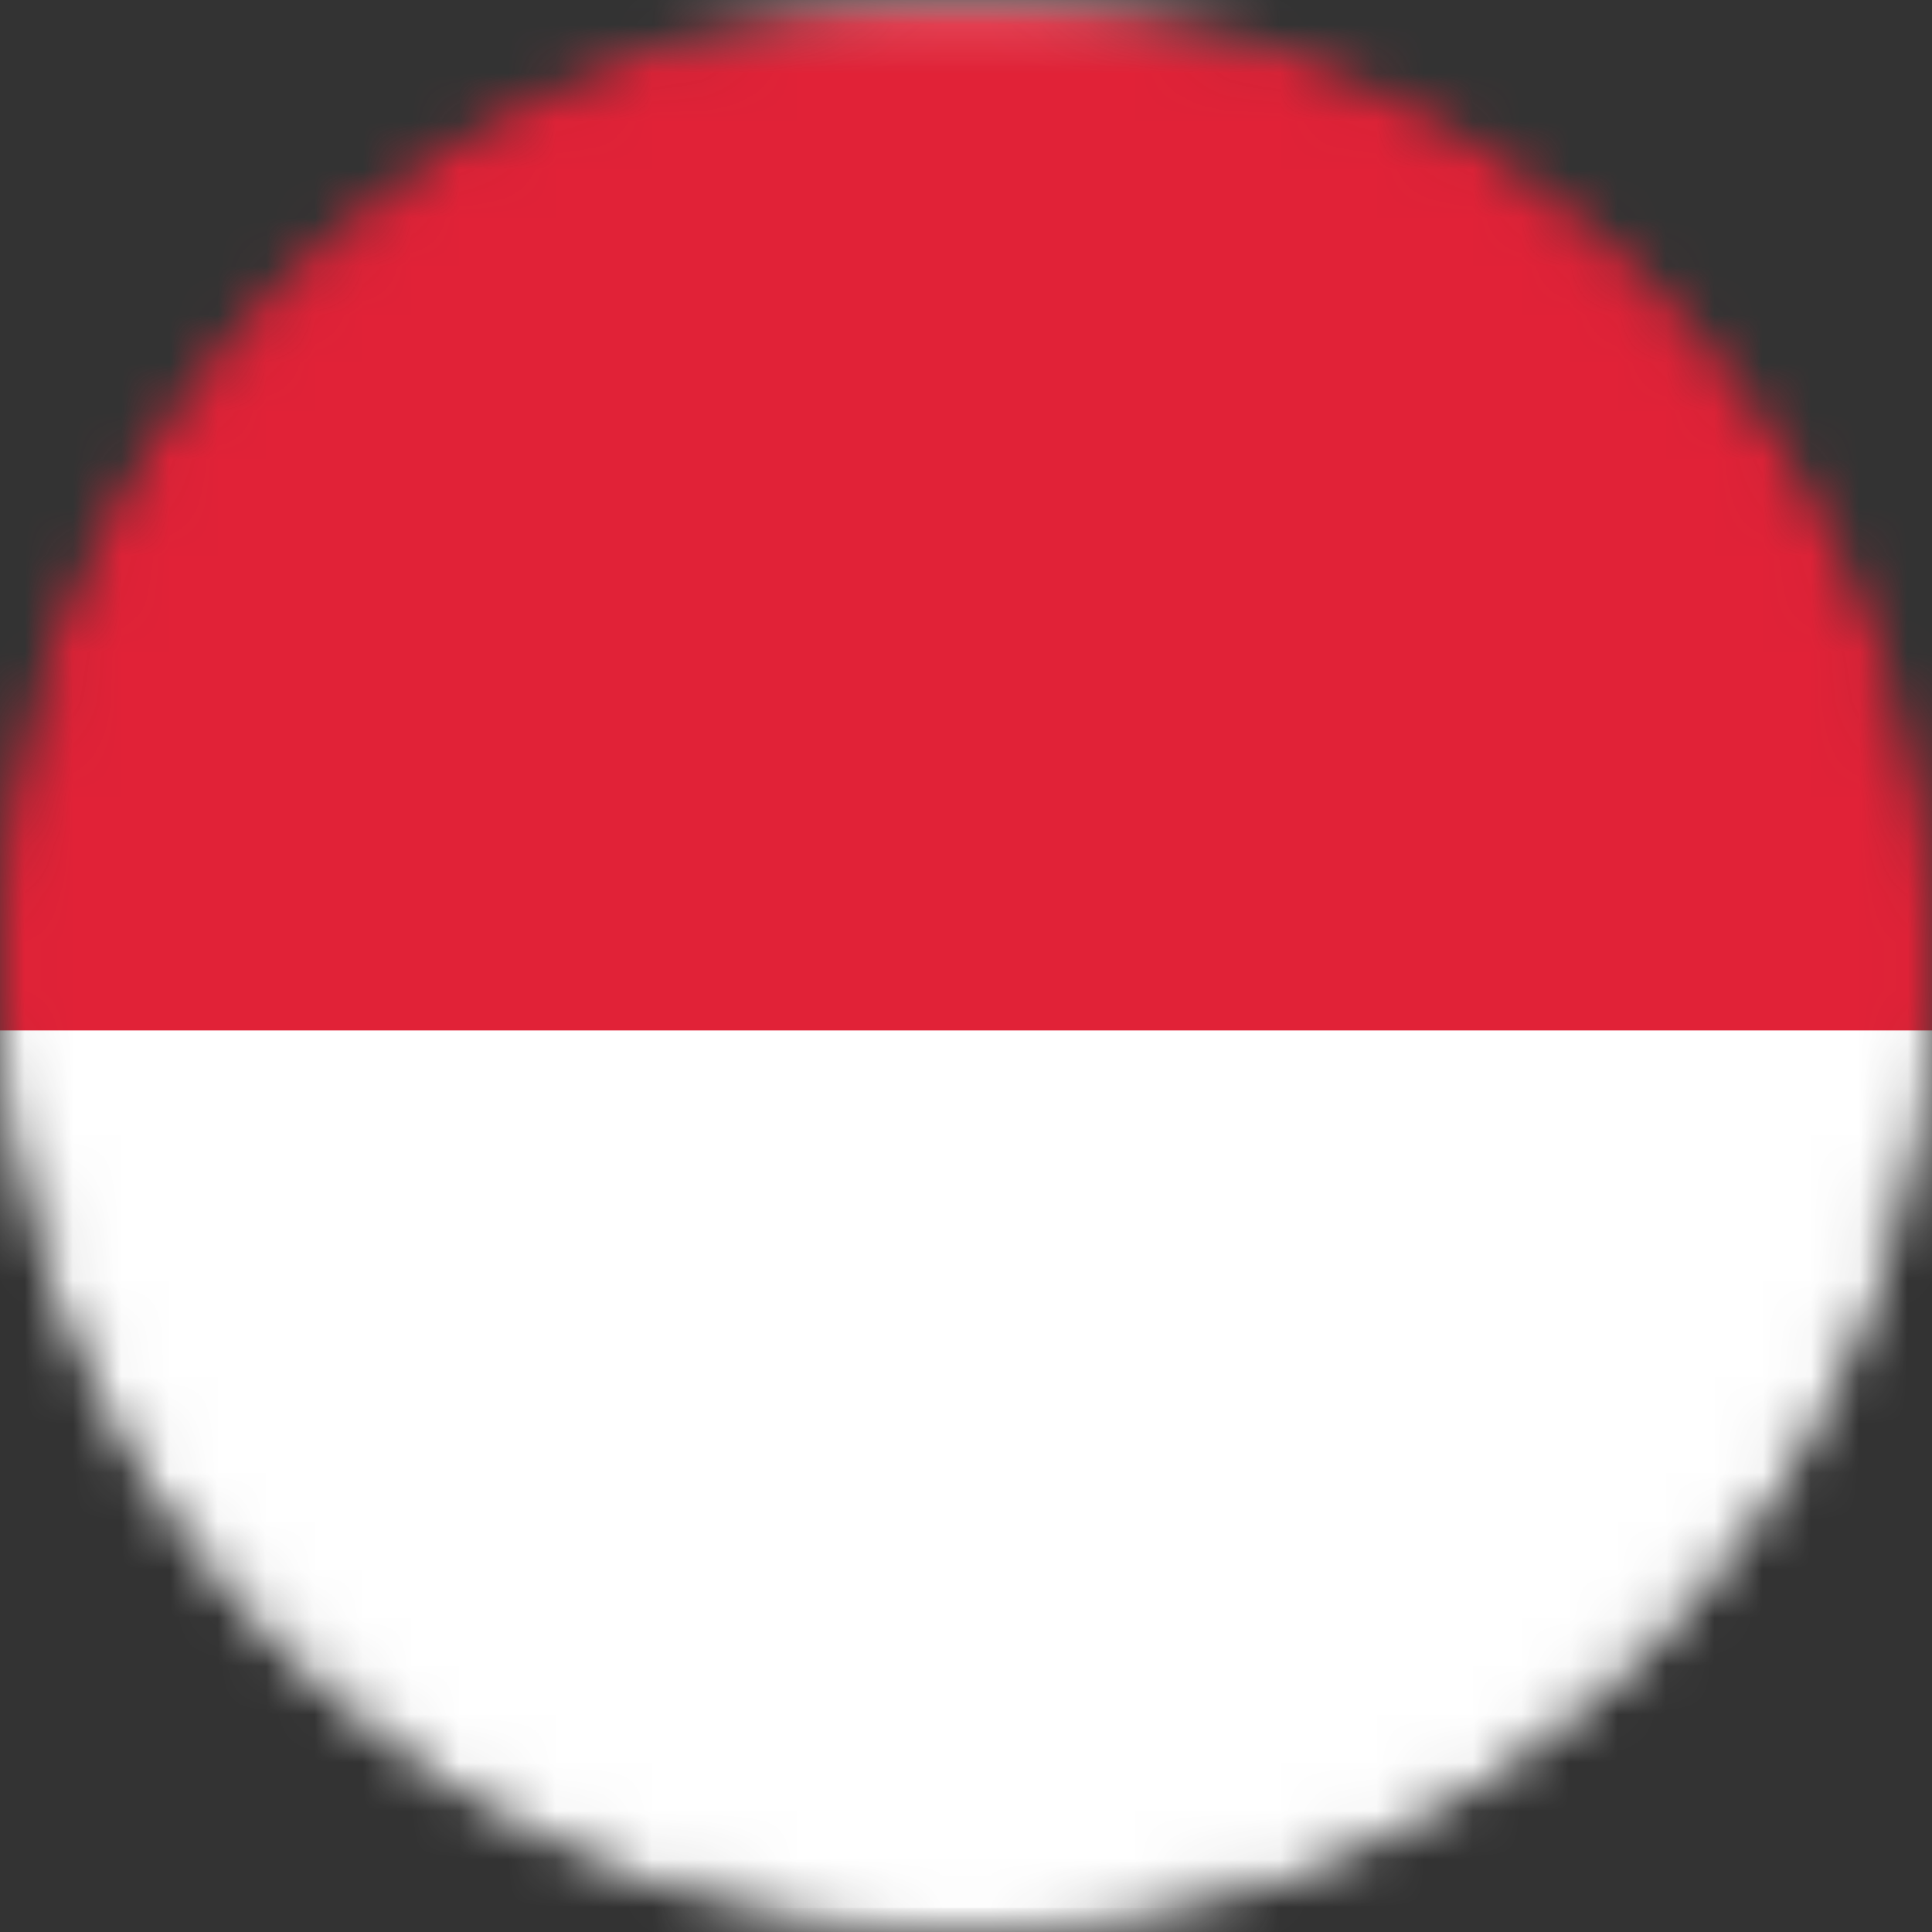 <svg width="40" height="40" viewBox="0 0 40 40" fill="none" xmlns="http://www.w3.org/2000/svg">
<rect x="0" y="0" width="40" height="40" fill="#333333" stroke="none"/>
<mask id="mask0_53_6560" style="mask-type:alpha" maskUnits="userSpaceOnUse" x="0" y="0" width="40" height="40">
<circle cx="20" cy="20" r="19.5" fill="#111334" stroke="#CBD5E1"/>
</mask>
<g mask="url(#mask0_53_6560)">
<rect x="-7.5" y="0.5" width="55" height="39" stroke="#CBD5E1"/>
<rect x="-7.75" y="0.25" width="55.5" height="39.5" rx="1.75" fill="white" stroke="#F5F5F5" stroke-width="0.5"/>
<mask id="mask1_53_6560" style="mask-type:luminance" maskUnits="userSpaceOnUse" x="-8" y="0" width="56" height="40">
<rect x="-7.75" y="0.25" width="55.5" height="39.5" rx="1.75" fill="white" stroke="white" stroke-width="0.5"/>
</mask>
<g mask="url(#mask1_53_6560)">
<path fill-rule="evenodd" clip-rule="evenodd" d="M-8 21.333H48V0H-8V21.333Z" fill="#E12237"/>
</g>
</g>
</svg>

